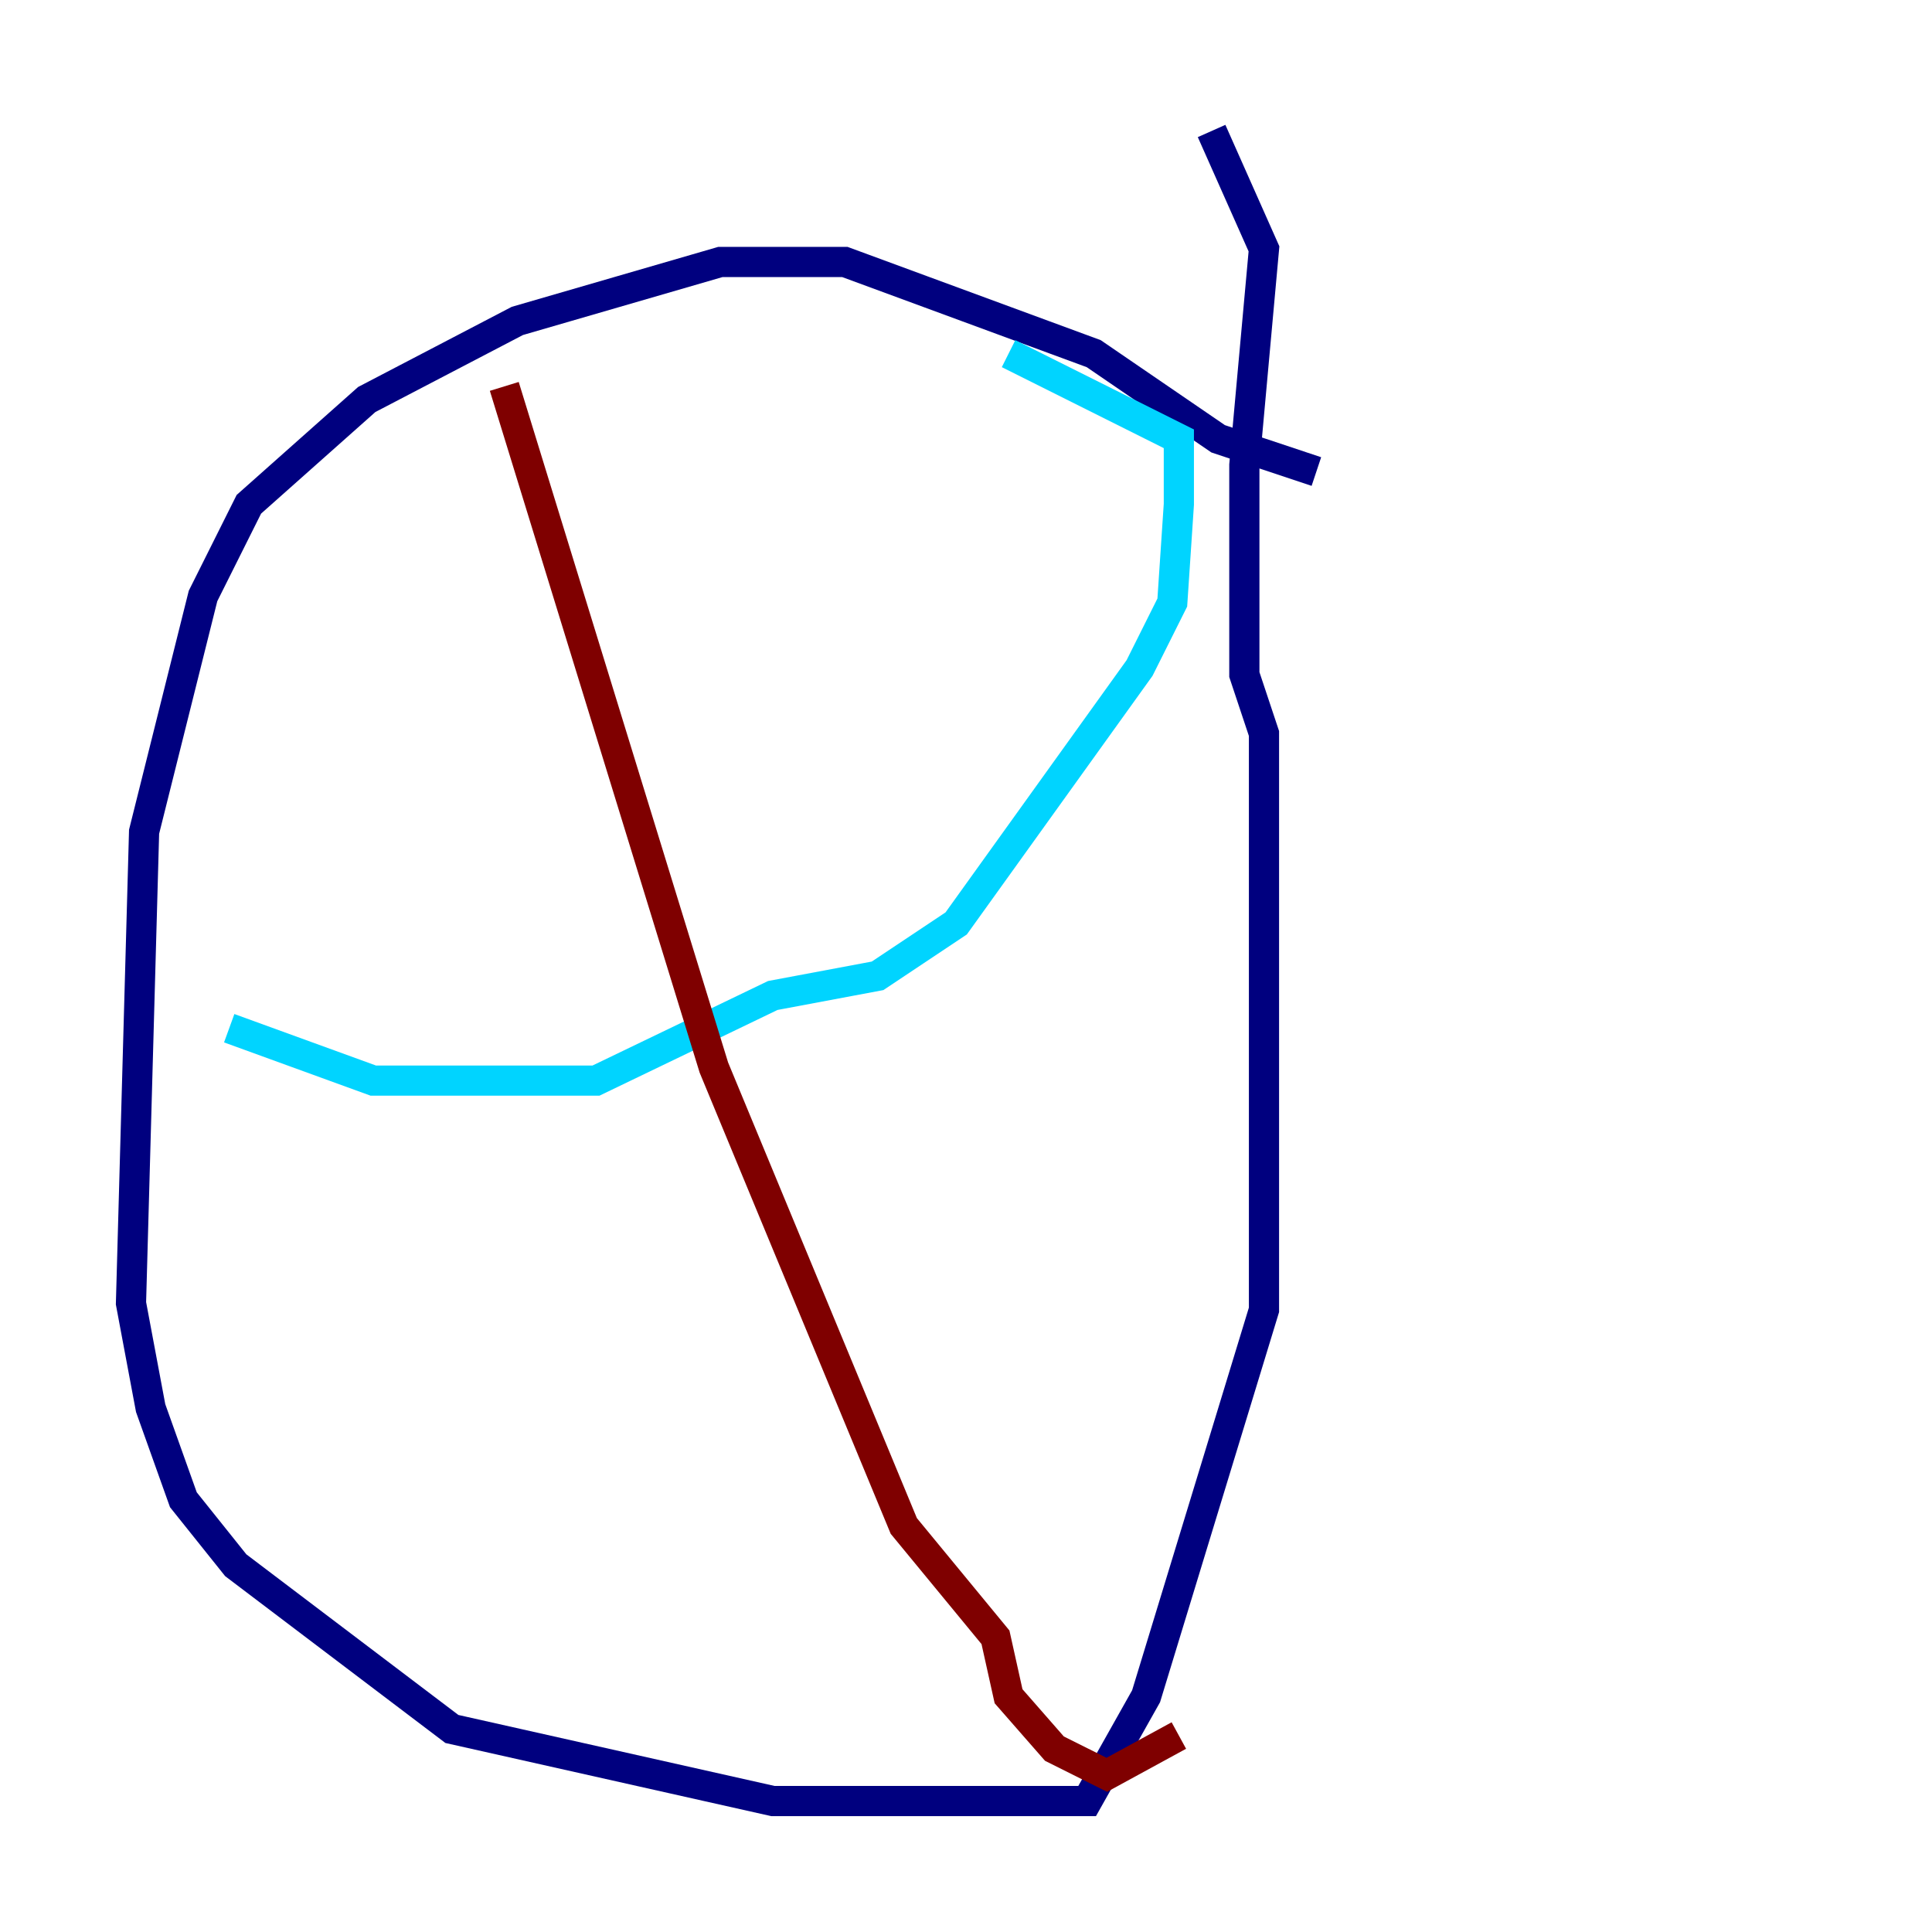 <?xml version="1.0" encoding="utf-8" ?>
<svg baseProfile="tiny" height="128" version="1.2" viewBox="0,0,128,128" width="128" xmlns="http://www.w3.org/2000/svg" xmlns:ev="http://www.w3.org/2001/xml-events" xmlns:xlink="http://www.w3.org/1999/xlink"><defs /><polyline fill="none" points="87.214,31.241 80.705,29.071 72.461,23.43 55.973,17.356 47.729,17.356 34.278,21.261 24.298,26.468 16.488,33.41 13.451,39.485 9.546,55.105 8.678,86.346 9.98,93.288 12.149,99.363 15.62,103.702 29.939,114.549 51.2,119.322 72.027,119.322 75.932,112.38 83.742,86.78 83.742,48.597 82.441,44.691 82.441,30.807 83.742,16.488 80.271,8.678" stroke="#00007f" stroke-width="2" /><polyline fill="none" points="66.82,23.43 78.102,29.071 78.102,33.41 77.668,39.919 75.498,44.258 63.349,61.18 58.142,64.651 51.2,65.953 39.485,71.593 24.732,71.593 15.186,68.122" stroke="#00d4ff" stroke-width="2" /><polyline fill="none" points="33.41,25.6 33.41,25.6" stroke="#ffe500" stroke-width="2" /><polyline fill="none" points="33.41,25.6 47.295,70.725 59.878,101.098 65.953,108.475 66.82,112.38 69.858,115.851 73.329,117.586 78.102,114.983" stroke="#7f0000" stroke-width="2" /></svg>
